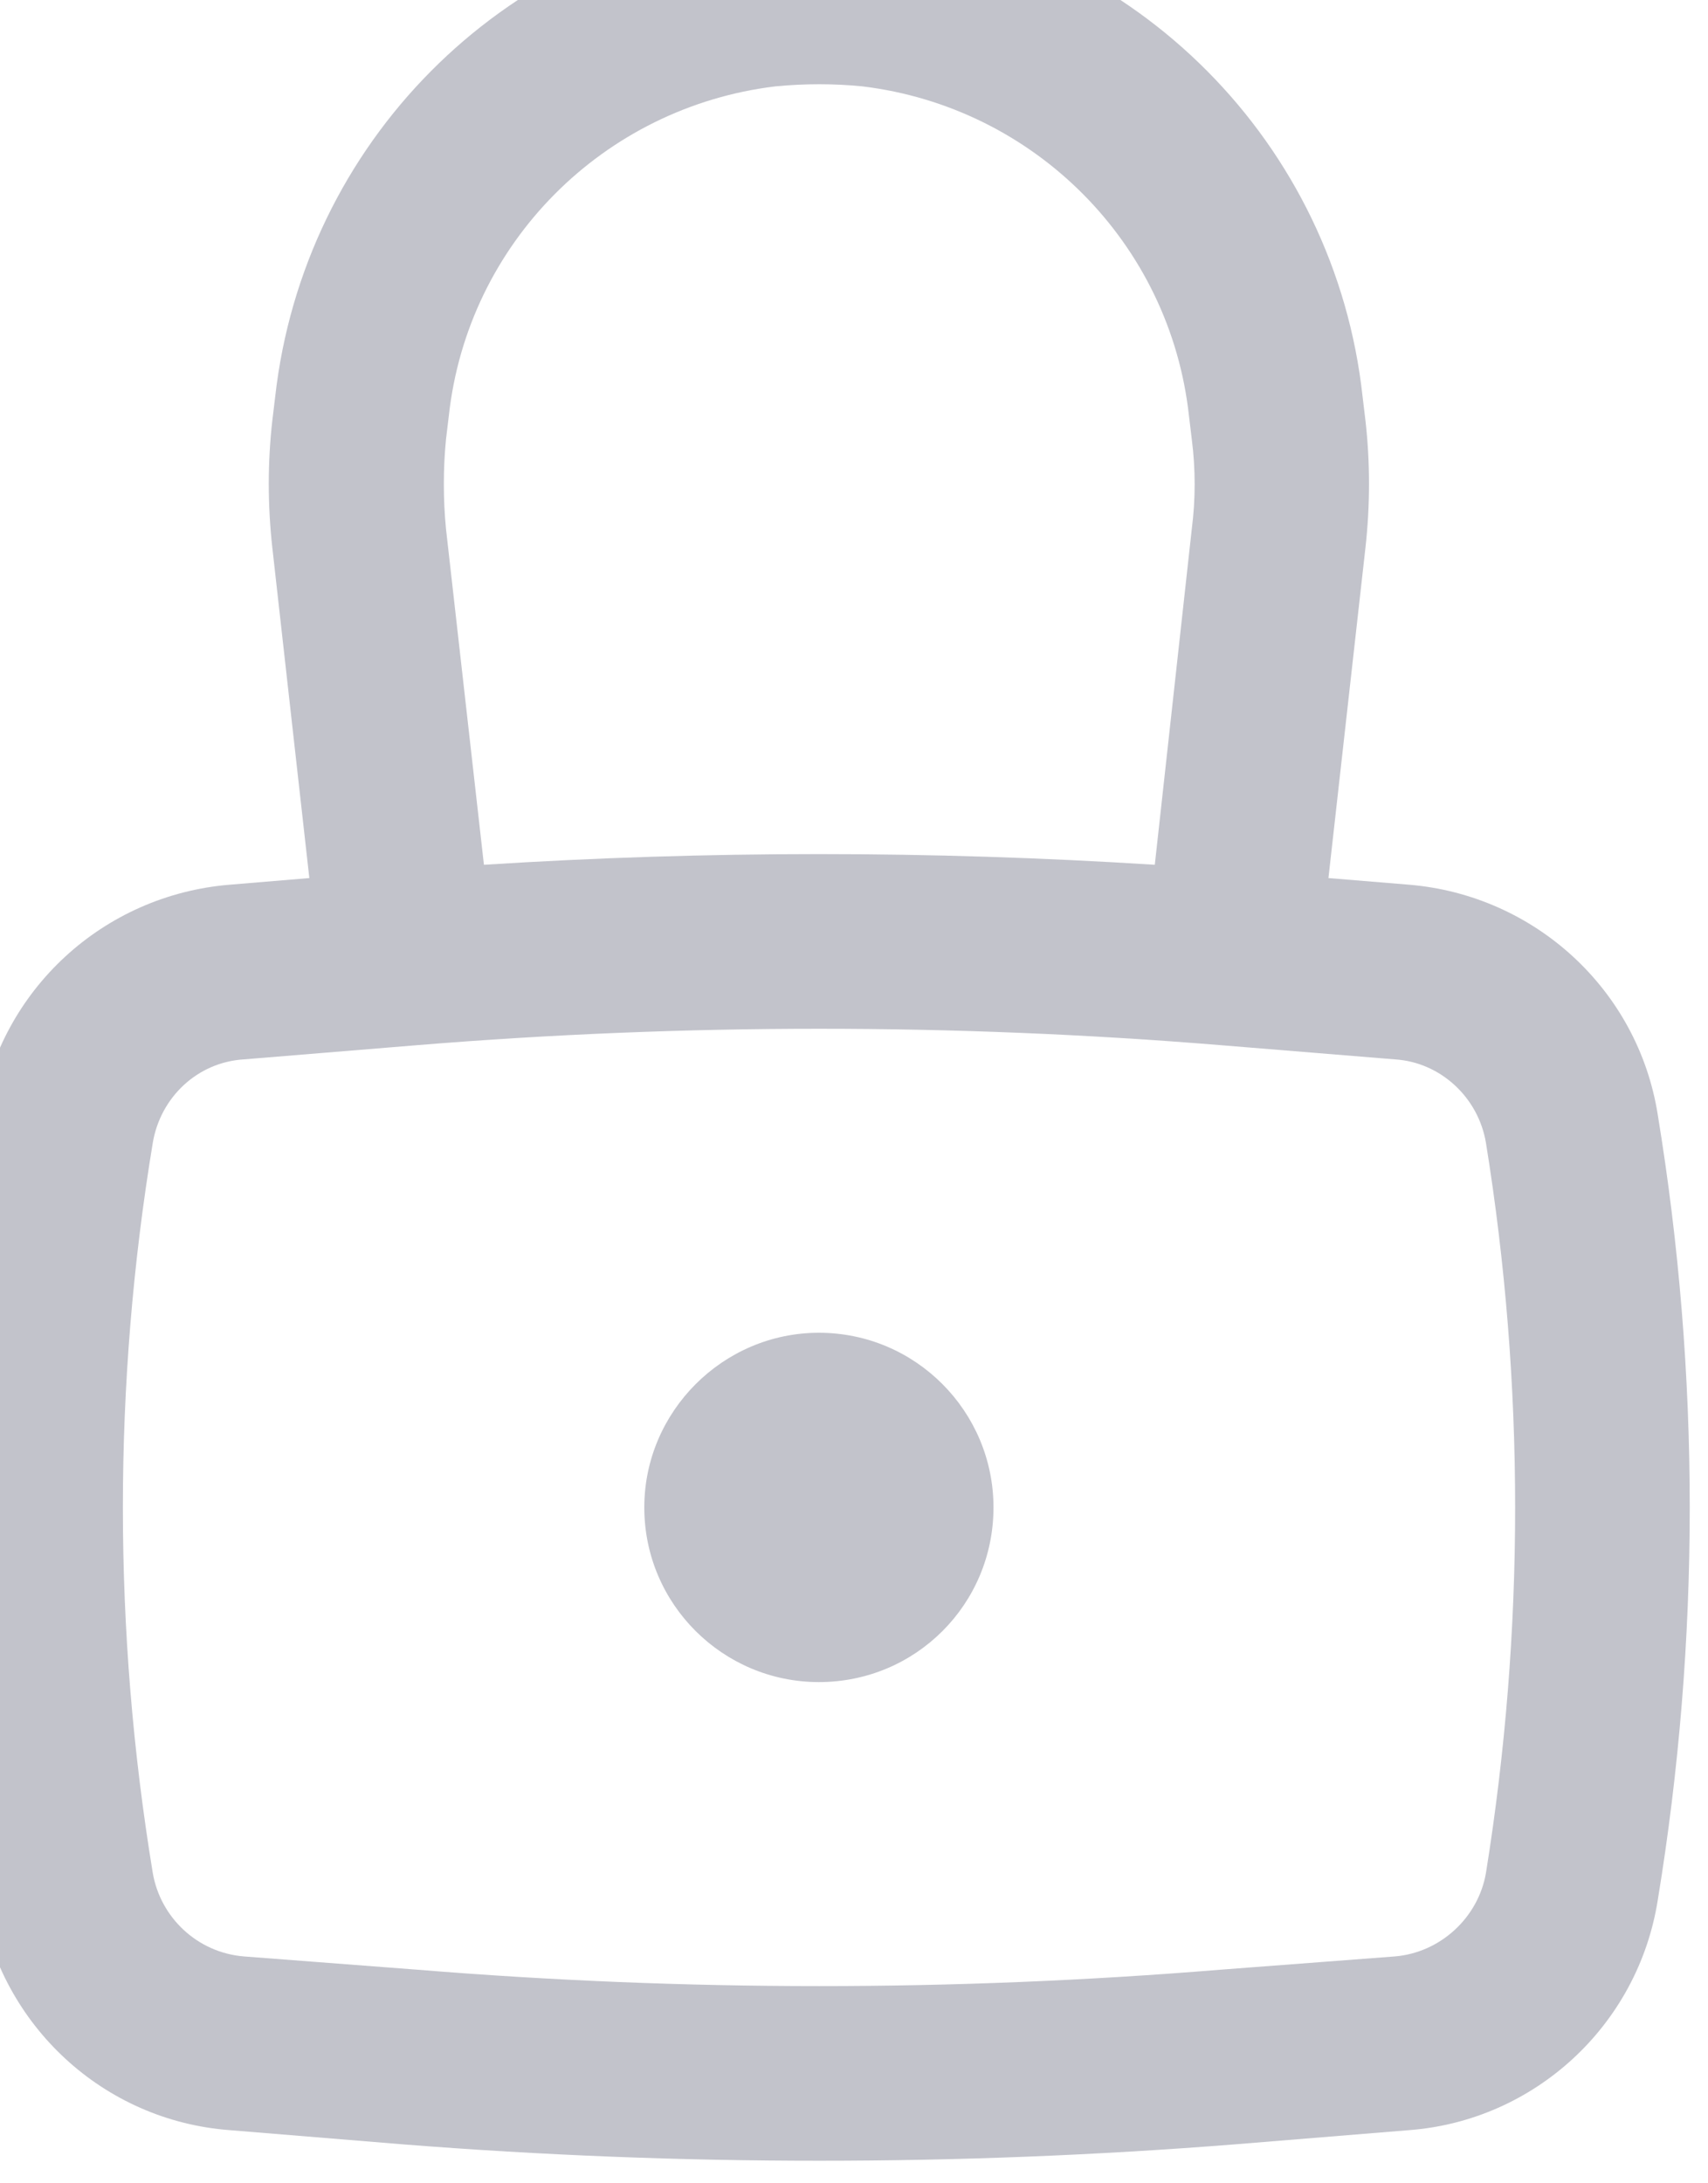 <svg width="18" height="23" viewBox="0 0 18 23" fill="none" xmlns="http://www.w3.org/2000/svg" xmlns:xlink="http://www.w3.org/1999/xlink">
	<desc>
			Created with Pixso.
	</desc>
	<defs/>
	<path id="Icon" d="M2.87 5.77L3.26 9.25L2.42 9.32C1.09 9.43 0.01 10.42 -0.21 11.74C-0.66 14.48 -0.66 17.28 -0.21 20.02C0.01 21.34 1.09 22.34 2.42 22.44L4.25 22.59C7.17 22.82 10.1 22.82 13.01 22.59L14.85 22.44C16.17 22.34 17.26 21.34 17.47 20.02C17.92 17.28 17.92 14.48 17.47 11.74C17.26 10.42 16.17 9.43 14.85 9.32L14 9.25L14.39 5.77C14.44 5.32 14.44 4.87 14.39 4.43L14.36 4.18C14.07 1.51 11.97 -0.6 9.31 -0.91C8.86 -0.97 8.41 -0.97 7.96 -0.91C5.29 -0.6 3.2 1.51 2.9 4.18L2.87 4.43C2.82 4.87 2.82 5.32 2.87 5.77ZM9.09 0.91C8.79 0.88 8.48 0.88 8.17 0.91C6.36 1.13 4.93 2.56 4.73 4.38L4.7 4.63C4.67 4.94 4.67 5.26 4.7 5.57L5.1 9.11C7.45 8.96 9.81 8.96 12.17 9.11L12.56 5.57C12.6 5.26 12.6 4.94 12.56 4.63L12.53 4.38C12.33 2.56 10.9 1.13 9.09 0.91ZM4.4 11.01C7.22 10.78 10.05 10.78 12.86 11.01L14.7 11.16C15.18 11.19 15.58 11.56 15.66 12.04C16.07 14.58 16.07 17.18 15.66 19.73C15.58 20.2 15.18 20.57 14.7 20.61L12.86 20.75C10.05 20.98 7.22 20.98 4.4 20.75L2.57 20.61C2.08 20.57 1.69 20.2 1.61 19.73C1.19 17.18 1.19 14.58 1.61 12.04C1.69 11.56 2.08 11.19 2.57 11.16L4.4 11.01ZM8.63 14.04C7.62 14.04 6.79 14.87 6.79 15.88C6.79 16.9 7.62 17.72 8.63 17.72C9.65 17.72 10.47 16.9 10.47 15.88C10.47 14.87 9.65 14.04 8.63 14.04Z" fill="#C2C3CB" fill-opacity="1" fill-rule="evenodd"/>
</svg>
